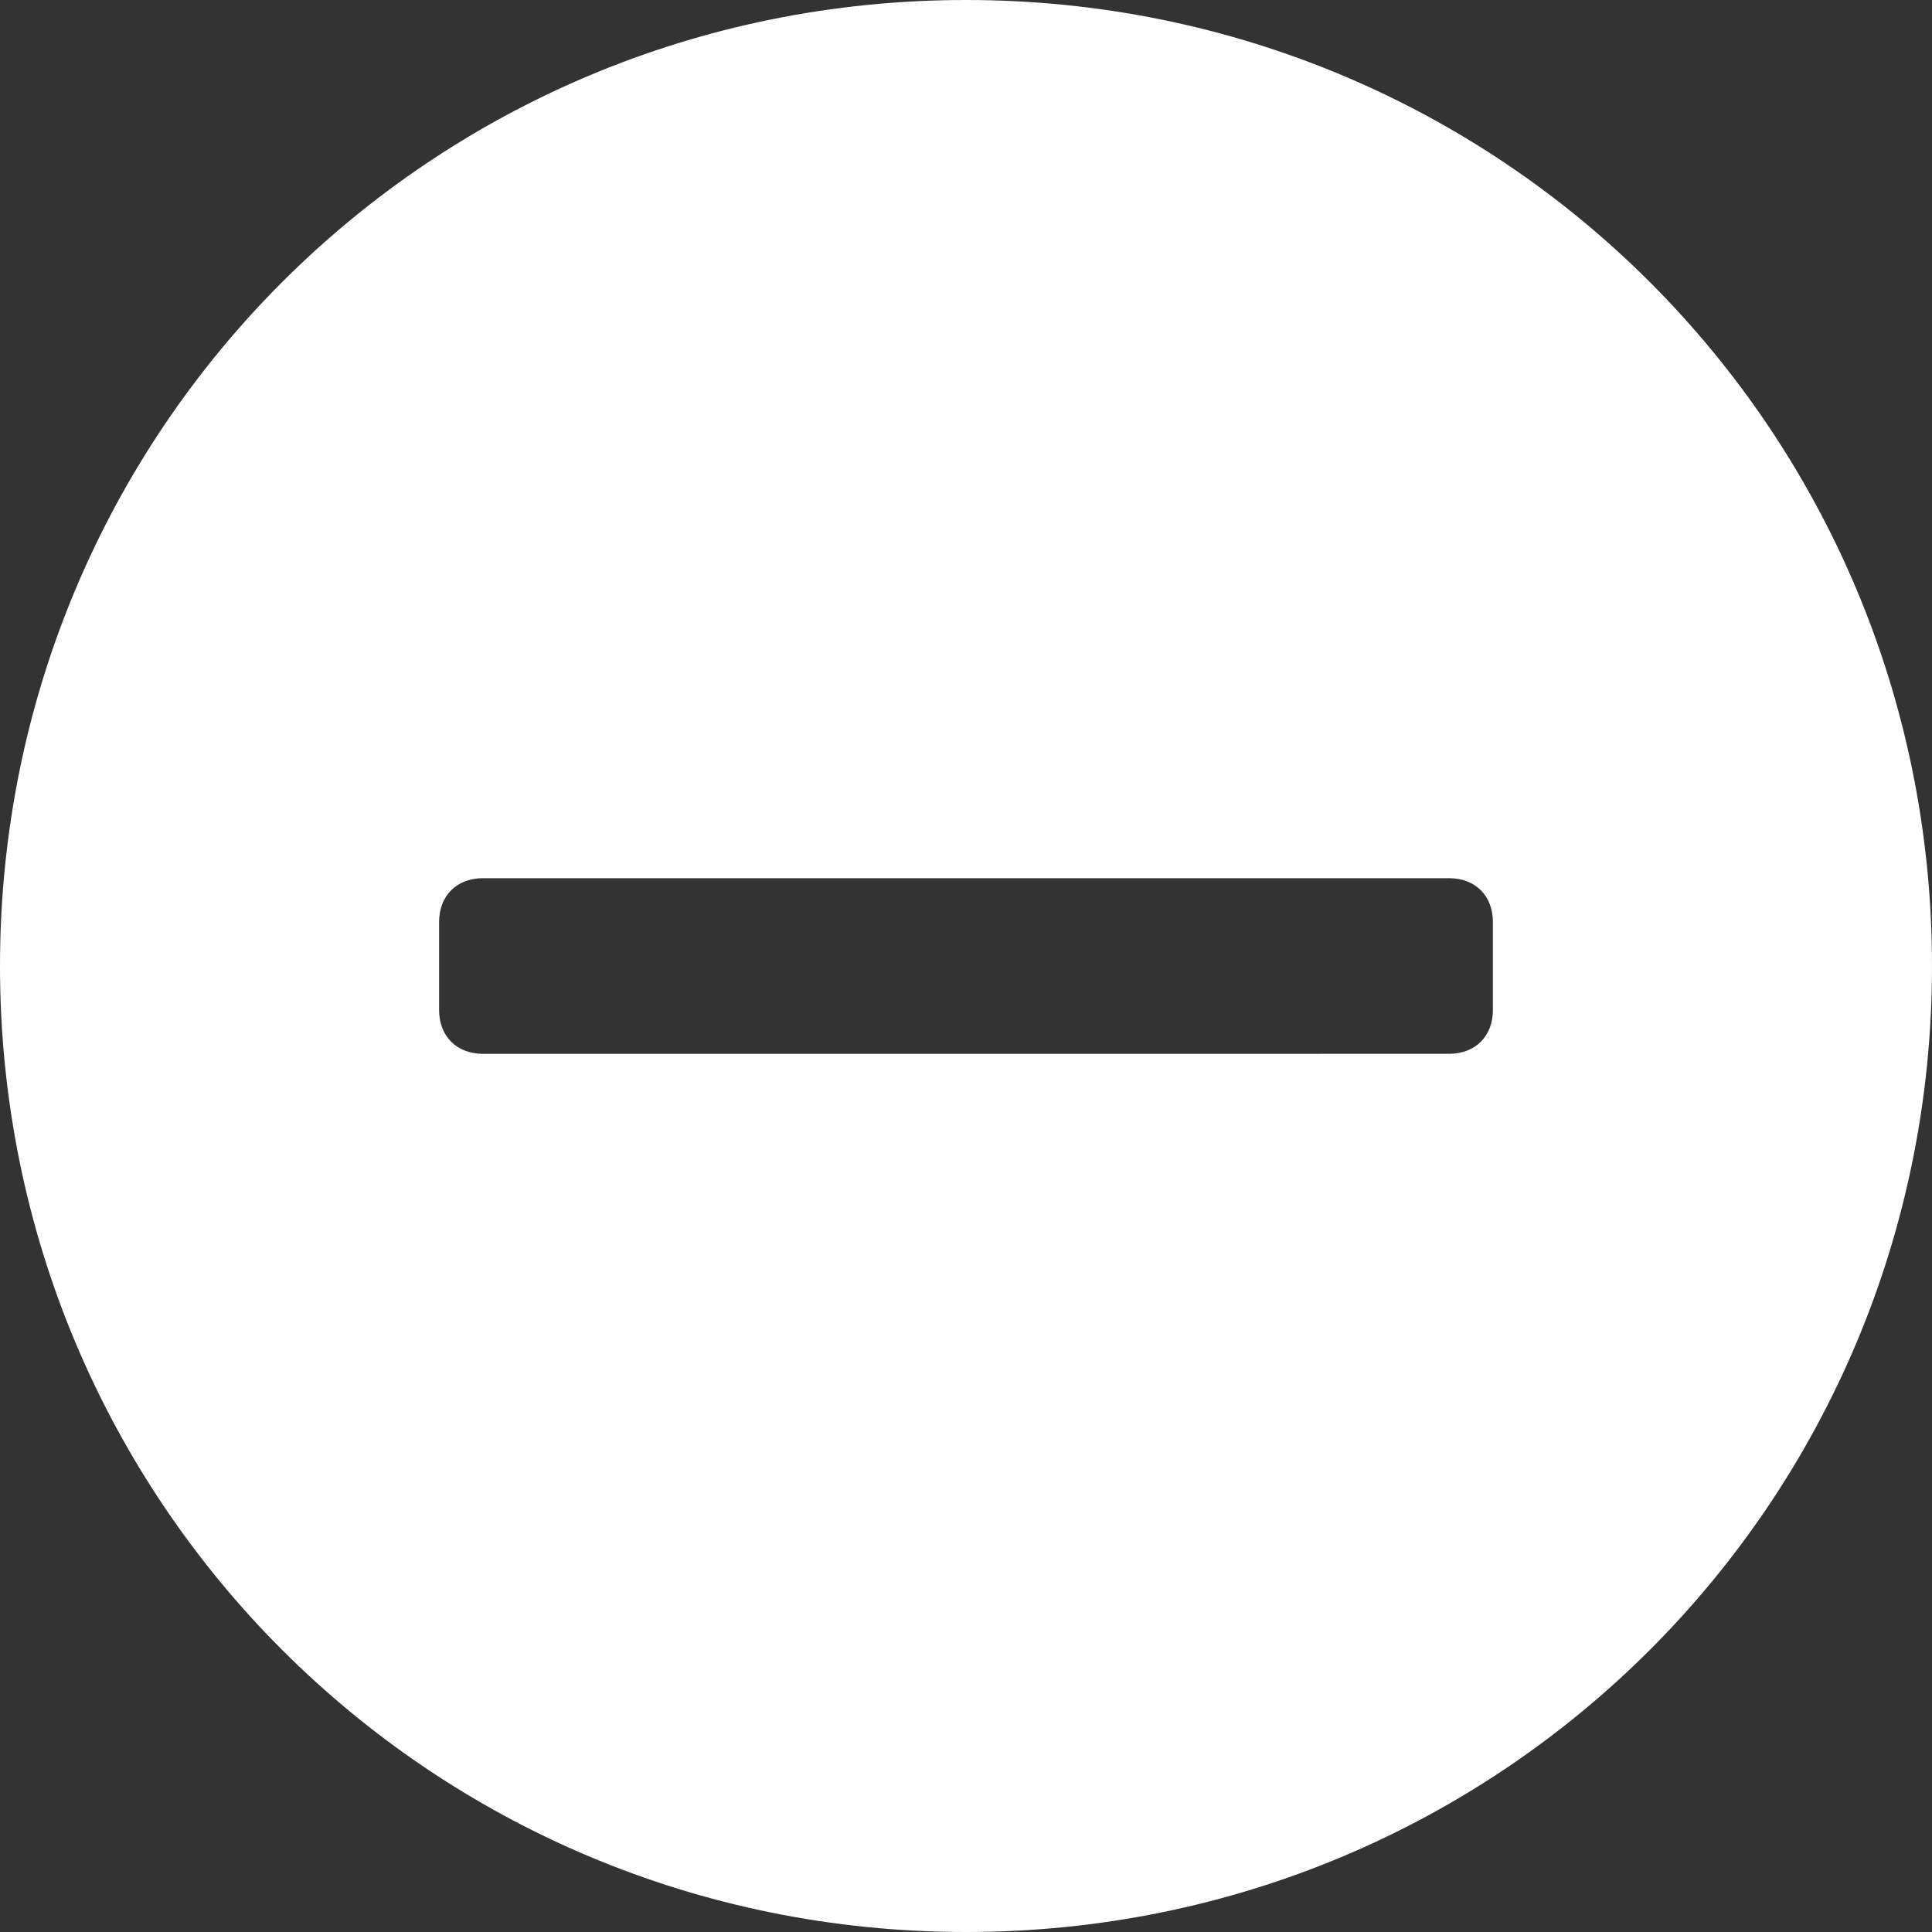 <?xml version='1.0' encoding='iso-8859-1'?>
<svg version="1.1" xmlns="http://www.w3.org/2000/svg" viewBox="0 0 44 44" xmlns:xlink="http://www.w3.org/1999/xlink" enable-background="new 0 0 44 44">
  <rect x="0" y="0" width="44" height="44" fill="#333333" stroke="none"/>
  <path fill='#FFFFFF' d="M22,0C9.8,0,0,9.8,0,22s9.8,22,22,22s22-9.8,22-22S34.2,0,22,0z M34,23c0,0.6-0.4,1-1,1H11c-0.6,0-1-0.4-1-1v-2  c0-0.6,0.4-1,1-1h22c0.6,0,1,0.4,1,1V23z"/>
</svg>
